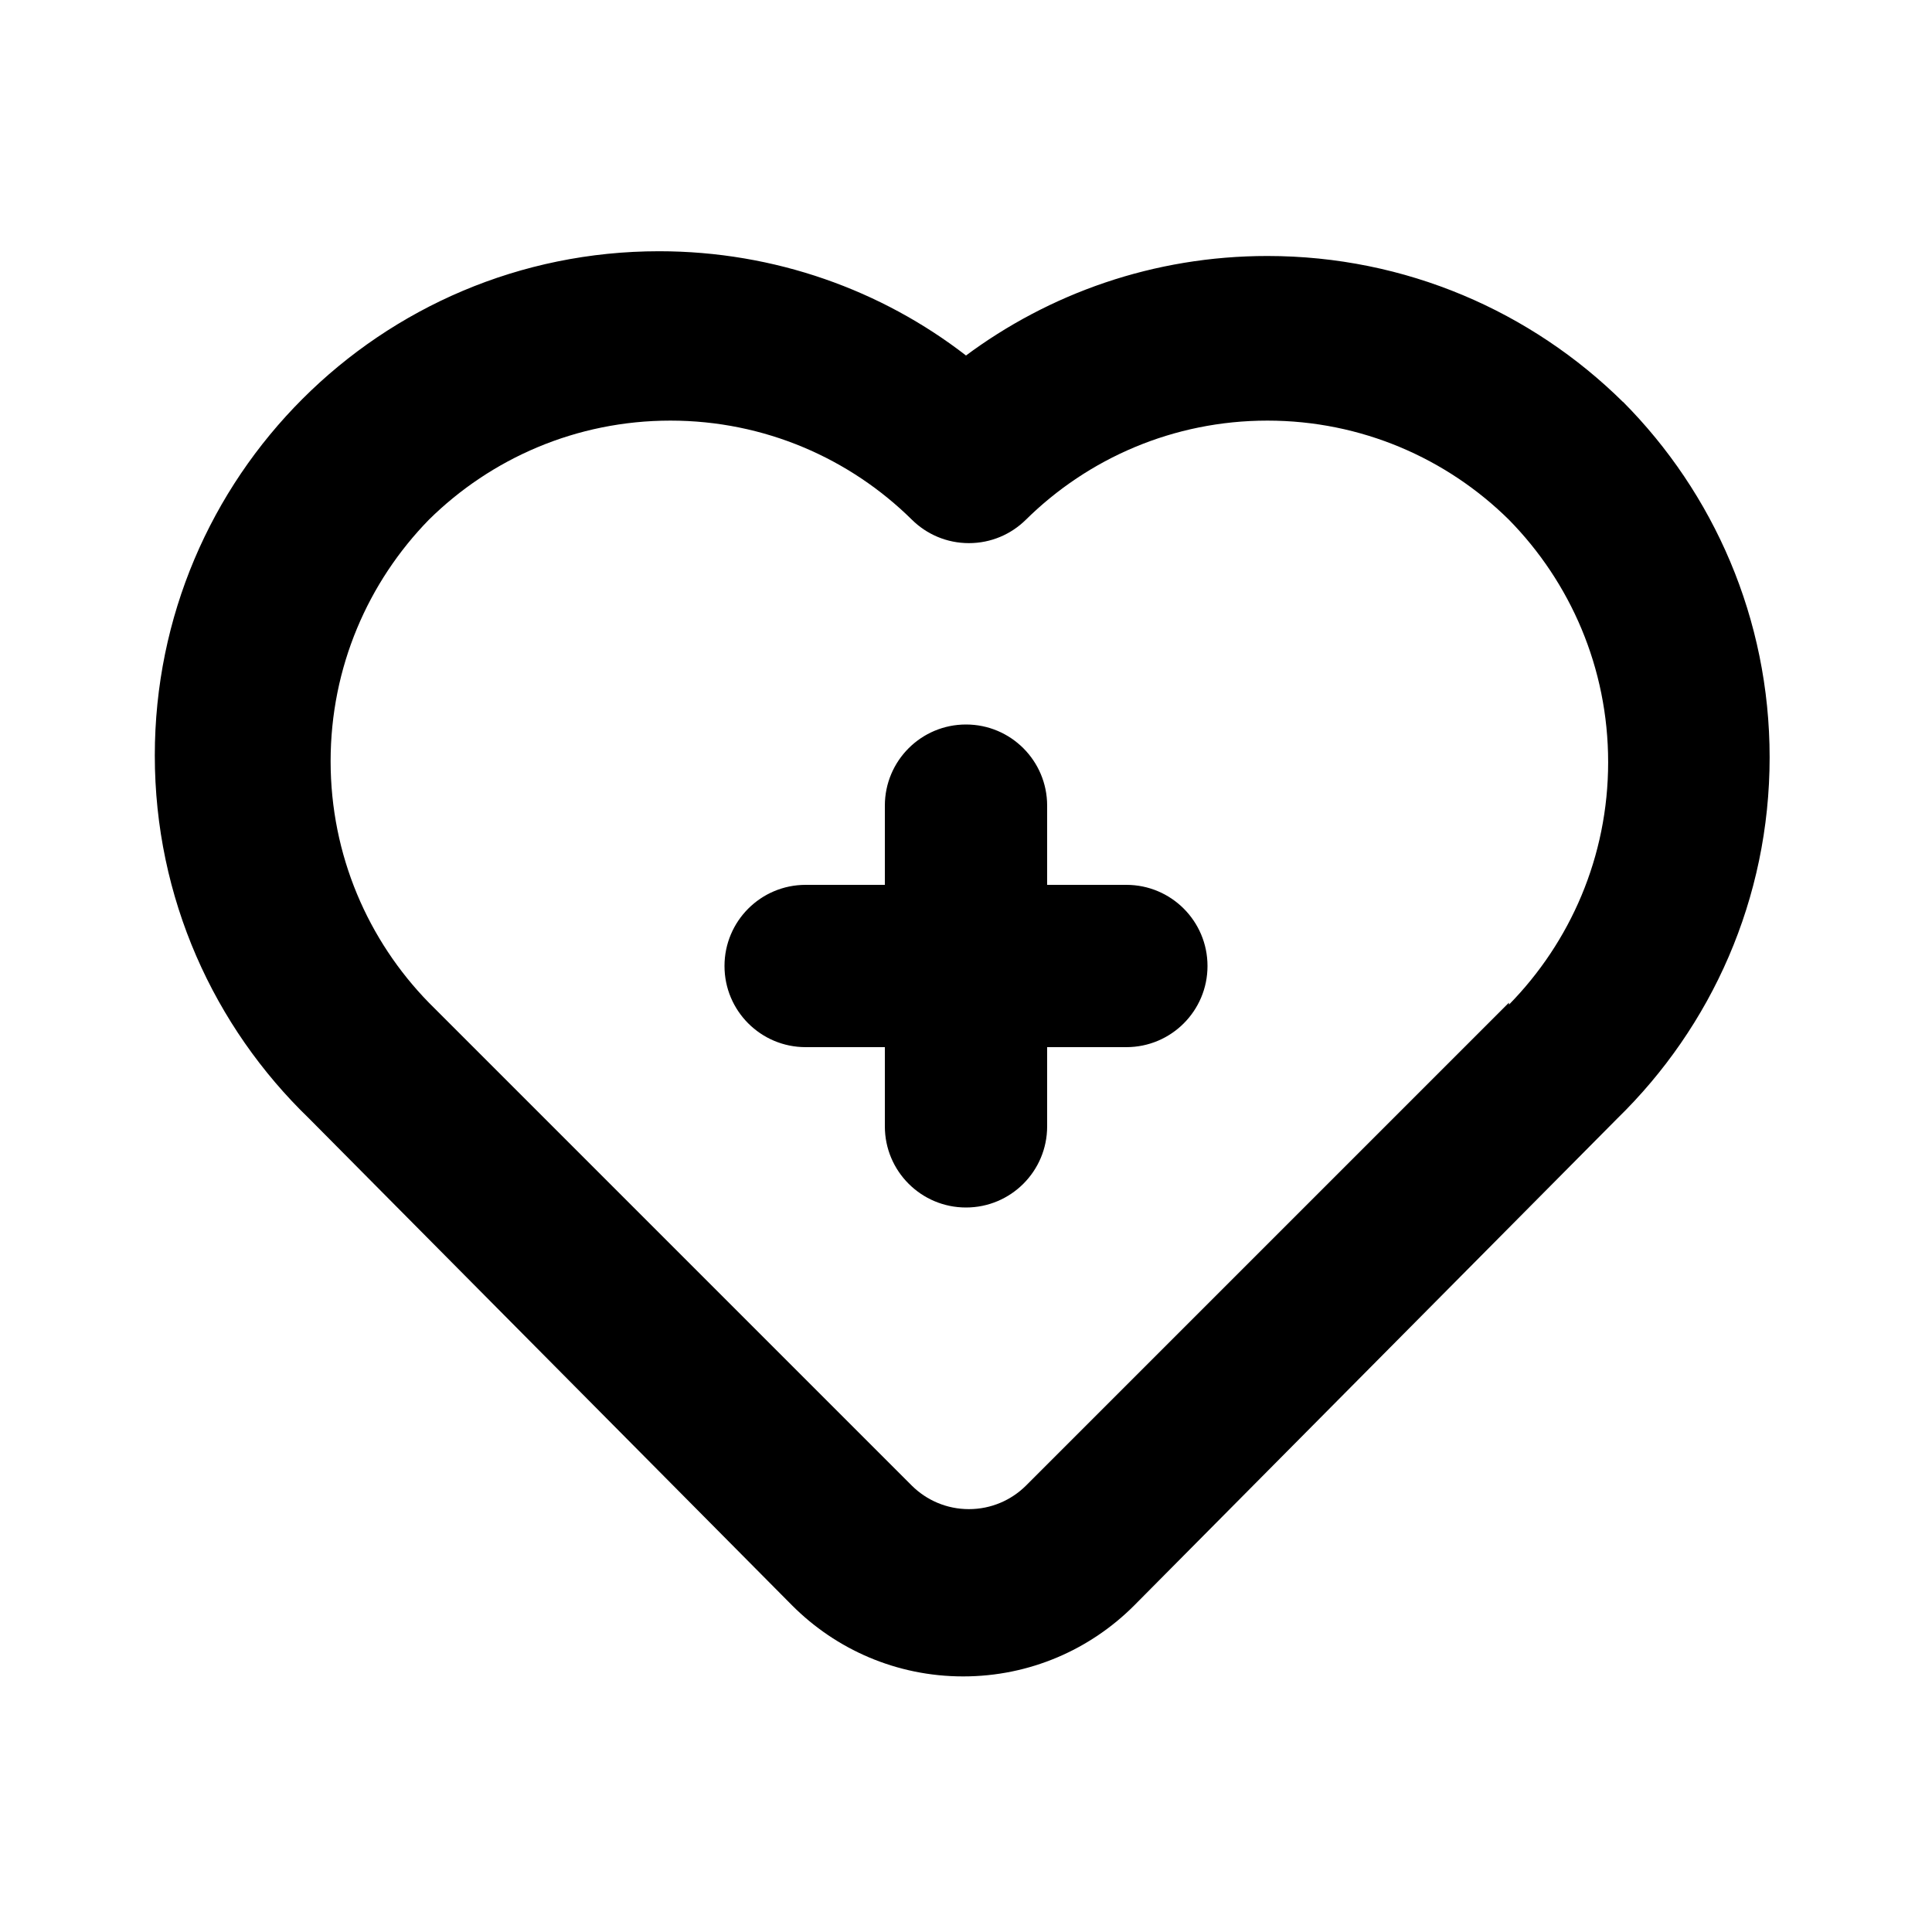 <svg xmlns="http://www.w3.org/2000/svg" width="24" height="24" viewBox="0 0 24 24">
    <path d="M13.992 10.992h-0.984v-0.984c0-0.557-0.451-1.008-1.008-1.008s-1.008 0.451-1.008 1.008v0 0.984h-0.984c-0.557 0-1.008 0.451-1.008 1.008s0.451 1.008 1.008 1.008v0h0.984v0.984c0 0.557 0.451 1.008 1.008 1.008s1.008-0.451 1.008-1.008v0-0.984h0.984c0.557 0 1.008-0.451 1.008-1.008s-0.451-1.008-1.008-1.008v0zM20.16 4.992c-1.135-1.12-2.695-1.812-4.416-1.812-1.41 0-2.711 0.464-3.76 1.248l0.016-0.012c-1.044-0.808-2.372-1.295-3.813-1.295-3.46 0-6.264 2.804-6.264 6.264 0 1.771 0.735 3.369 1.916 4.509l0.002 0.002 6 6.048c0.543 0.544 1.294 0.881 2.124 0.881s1.581-0.337 2.124-0.881l0-0 6-6.048c1.169-1.139 1.894-2.729 1.894-4.488 0-1.723-0.696-3.284-1.822-4.417l0 0zM18.744 12.456l-6 6c-0.182 0.18-0.432 0.291-0.708 0.291s-0.526-0.111-0.708-0.291l-6-6c-0.755-0.773-1.221-1.832-1.221-3s0.466-2.227 1.222-3.001l-0.001 0.001c0.771-0.761 1.831-1.231 3-1.231s2.229 0.47 3 1.231l-0-0c0.182 0.18 0.432 0.291 0.708 0.291s0.526-0.111 0.708-0.291l-0 0c0.771-0.761 1.831-1.231 3-1.231s2.229 0.47 3 1.231l-0-0c0.762 0.775 1.233 1.838 1.233 3.012s-0.471 2.237-1.233 3.013l0.001-0.001z"></path>
</svg>
